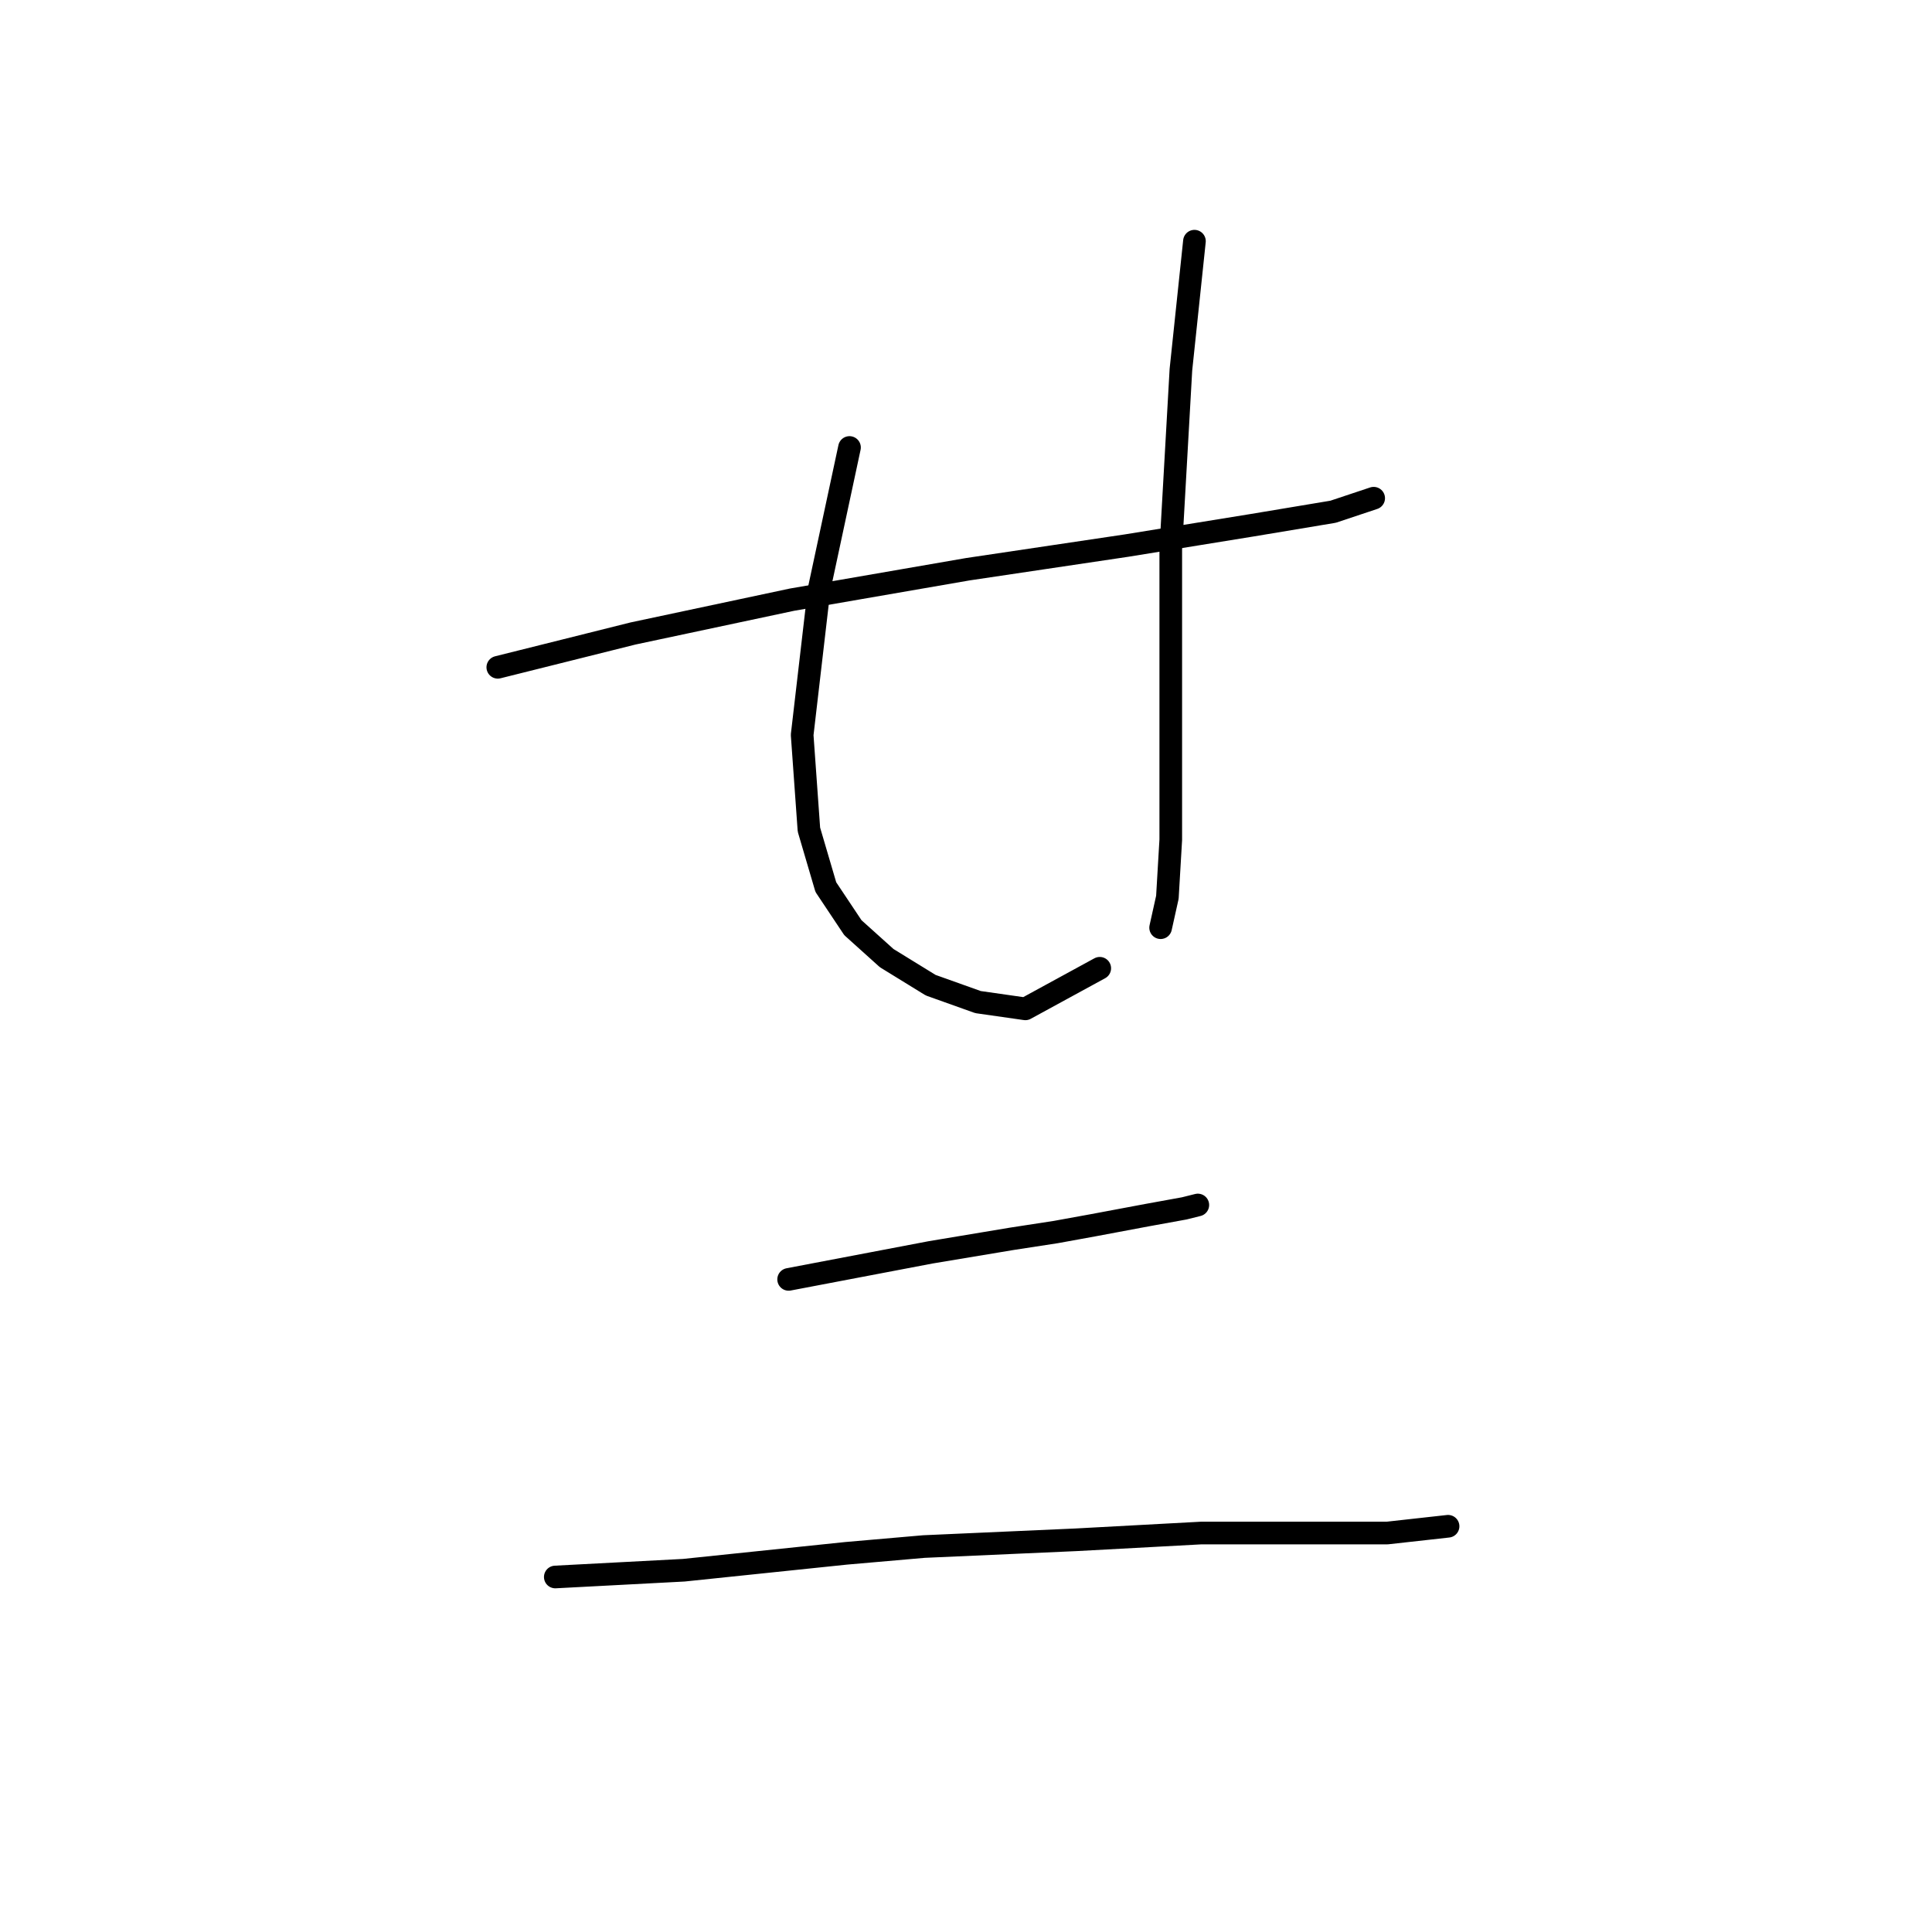 <?xml version="1.0" standalone="no"?>
    <svg width="256" height="256" xmlns="http://www.w3.org/2000/svg" version="1.1">
    <polyline stroke="black" stroke-width="3" stroke-linecap="round" fill="transparent" stroke-linejoin="round" points="65.961 88.42 74.923 86.18 83.885 83.939 104.946 79.458 128.247 75.425 149.308 72.288 165.888 69.6 176.642 67.807 182.019 66.015 182.019 66.015 " />
        <polyline stroke="black" stroke-width="3" stroke-linecap="round" fill="transparent" stroke-linejoin="round" points="112.563 59.294 111.219 65.567 109.875 71.84 108.531 78.114 106.29 97.382 107.186 109.929 109.427 117.547 113.012 122.924 117.493 126.957 123.318 130.542 129.591 132.782 135.865 133.678 145.723 128.301 145.723 128.301 " />
        <polyline stroke="black" stroke-width="3" stroke-linecap="round" fill="transparent" stroke-linejoin="round" points="158.27 31.959 157.374 40.473 156.477 48.987 155.133 72.737 155.133 88.42 155.133 100.967 155.133 111.273 154.685 118.891 153.789 122.924 153.789 122.924 " />
        <polyline stroke="black" stroke-width="3" stroke-linecap="round" fill="transparent" stroke-linejoin="round" points="104.498 169.526 113.908 167.734 123.318 165.942 134.072 164.149 139.898 163.253 144.827 162.357 151.996 161.012 156.925 160.116 158.718 159.668 158.718 159.668 " />
        <polyline stroke="black" stroke-width="3" stroke-linecap="round" fill="transparent" stroke-linejoin="round" points="73.579 208.959 82.093 208.511 90.607 208.063 112.115 205.823 122.422 204.926 142.586 204.03 159.166 203.134 172.609 203.134 183.812 203.134 191.877 202.238 191.877 202.238 " />
        </svg>